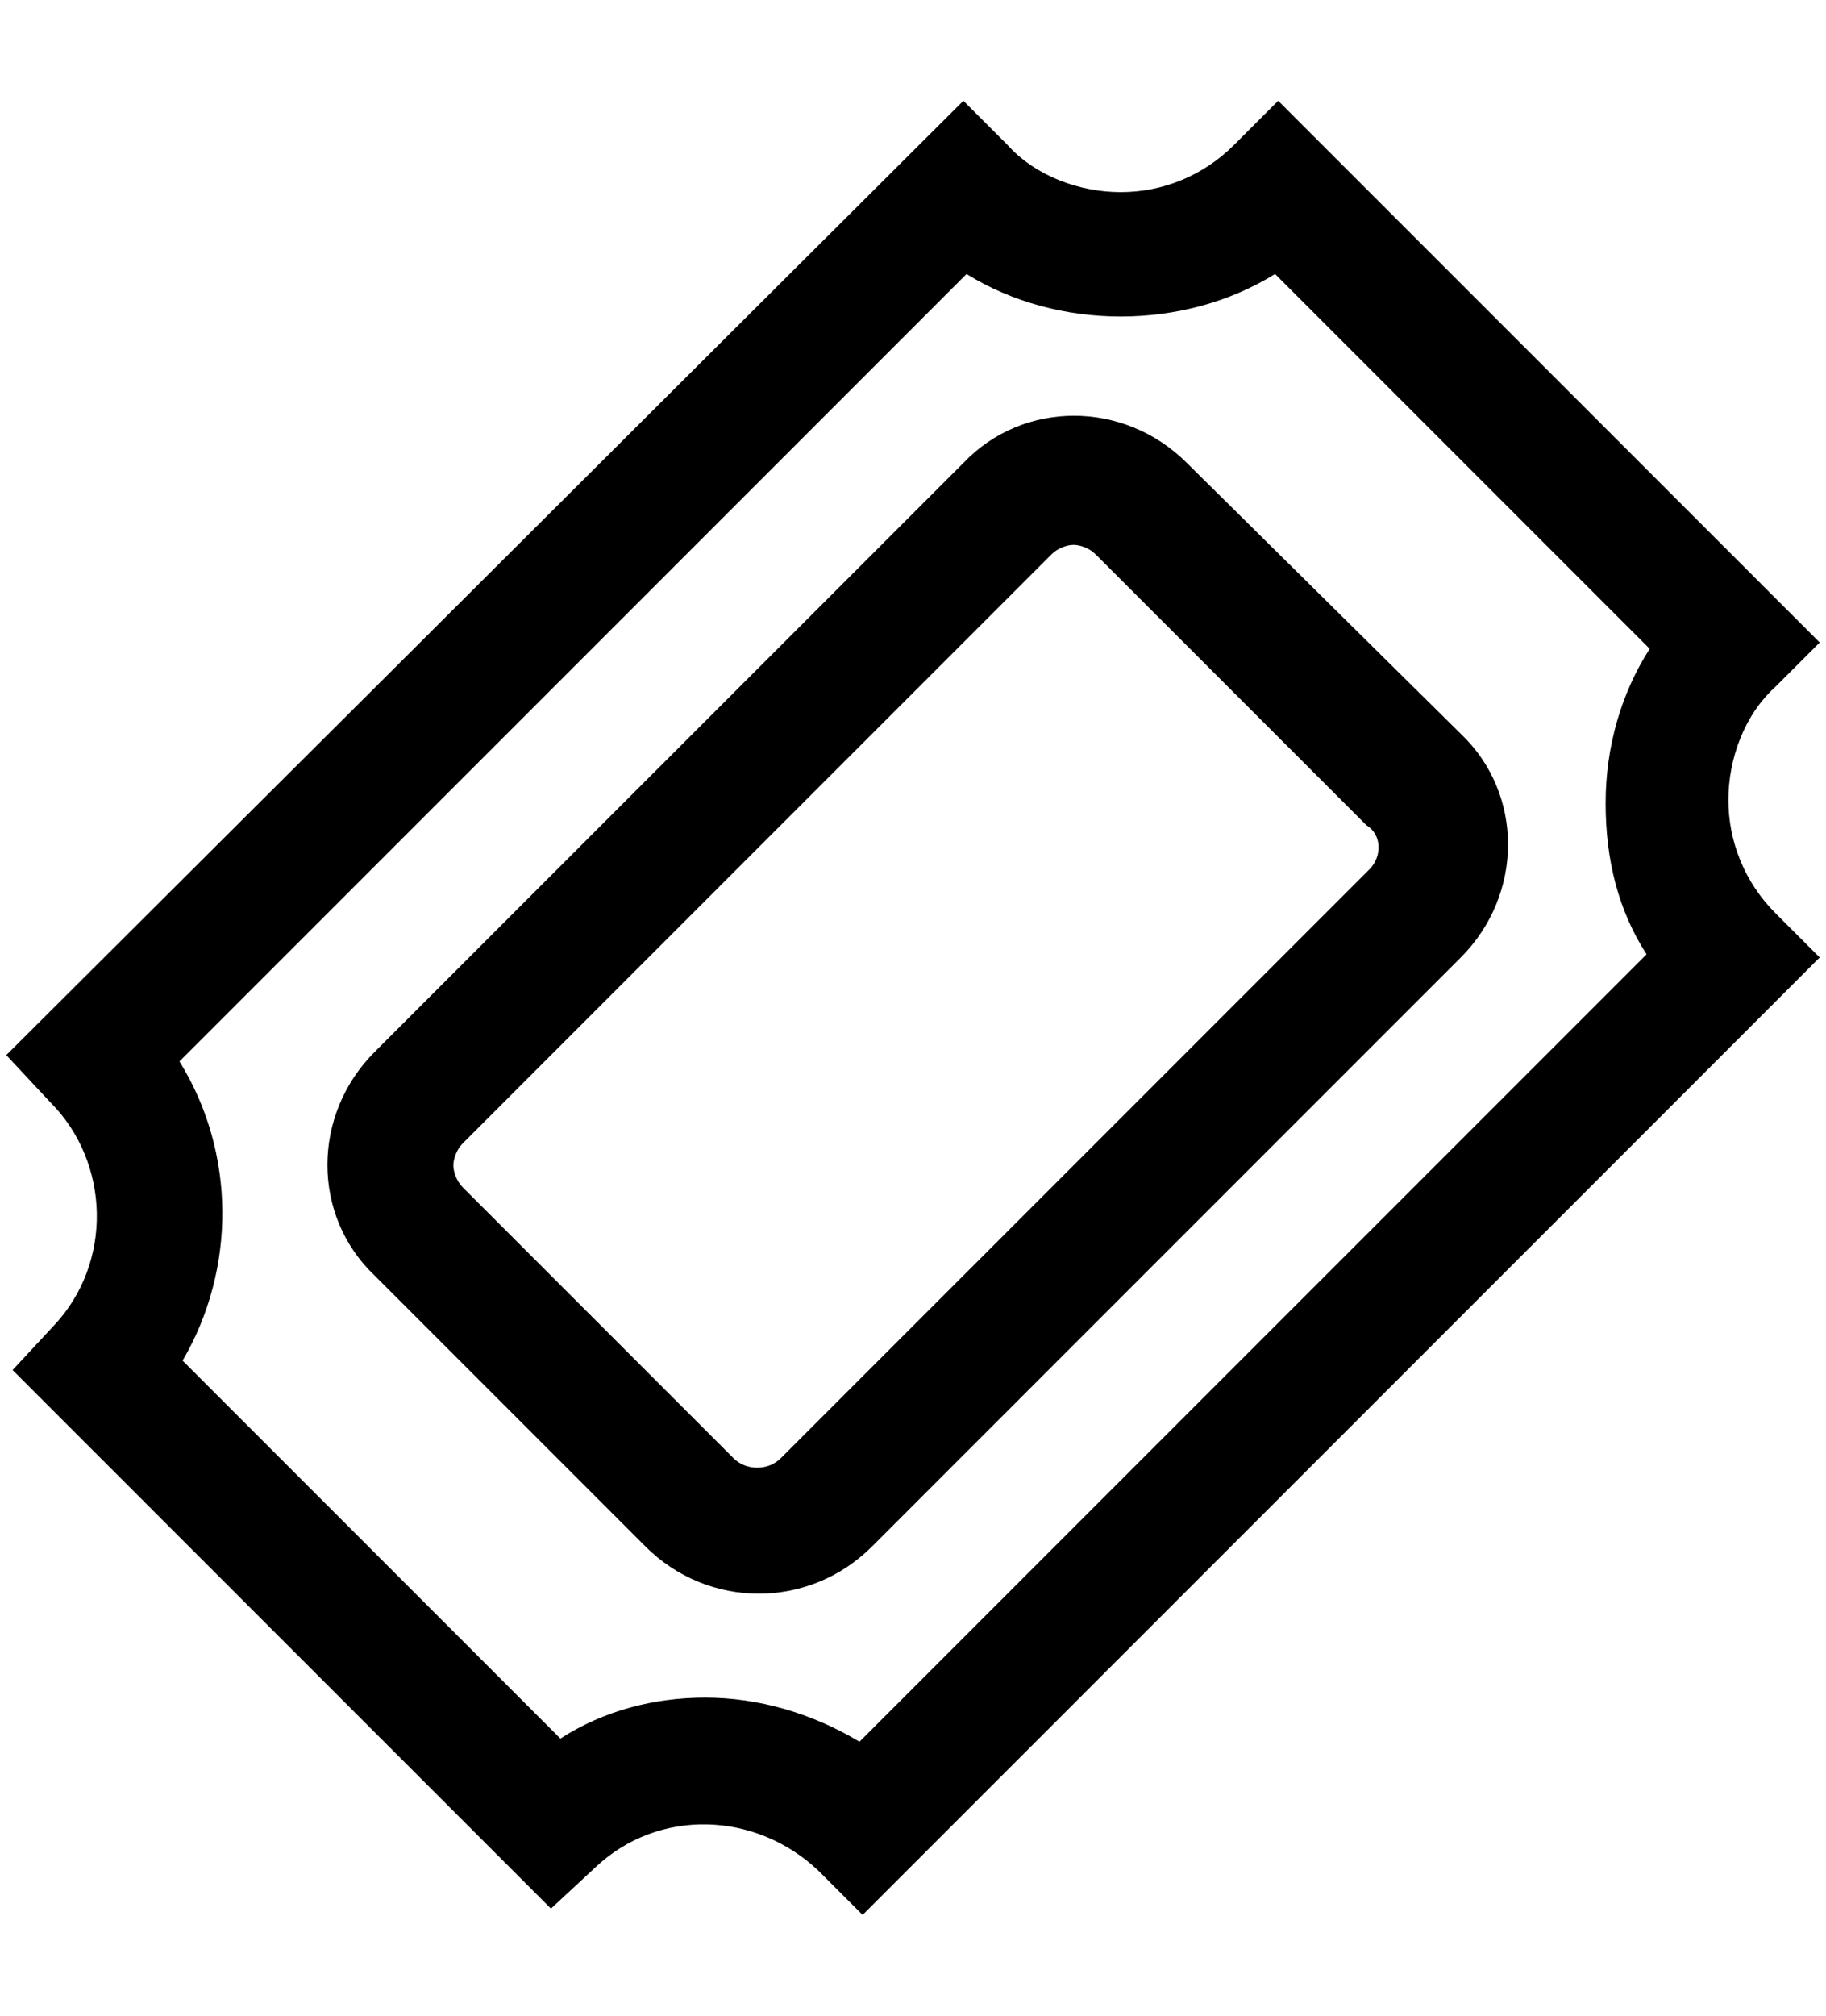 <svg xmlns="http://www.w3.org/2000/svg" viewBox="0 0 928 1024">
    <path d="M924.8 326.4L649.6 51.2l-22.4 22.4c-16 16-36.8 24-57.6 24s-43.2-8-57.6-24l-22.4-22.4L3.2 536l22.4 24c30.4 30.4 32 81.6 1.6 113.6L6.4 696 280 969.6l22.4-20.8c32-30.4 81.6-28.8 113.6 1.6l22.4 22.4 486.4-486.4-22.4-22.4c-16-16-24-36.8-24-57.6s8-43.2 24-57.6l22.4-22.4zm-88 158.4l-400 400c-24-14.4-51.2-22.4-78.4-22.4-25.6 0-51.2 6.4-73.6 20.8l-192-192c27.2-46.4 27.2-105.6-1.6-152l400-400c46.4 28.8 110.4 28.8 156.8 0l190.4 190.4C824 352 816 379.2 816 408s6.4 54.4 20.8 76.8zM603.2 235.2c-32-32-83.2-32-113.6 0L190.4 534.4c-32 32-32 83.2 0 113.6L328 785.6c16 16 36.8 24 57.6 24s41.6-8 57.6-24l299.2-299.2c32-32 32-83.2 0-113.6L603.2 235.2zM696 441.6L396.8 740.8c-6.4 6.4-17.6 6.4-24 0L235.2 603.2c-3.2-3.2-4.8-8-4.8-11.2s1.6-8 4.8-11.2l299.2-299.2c3.2-3.2 8-4.8 11.2-4.8s8 1.6 11.2 4.8l137.6 137.6c8 4.8 8 16 1.6 22.4z"/>
</svg>
